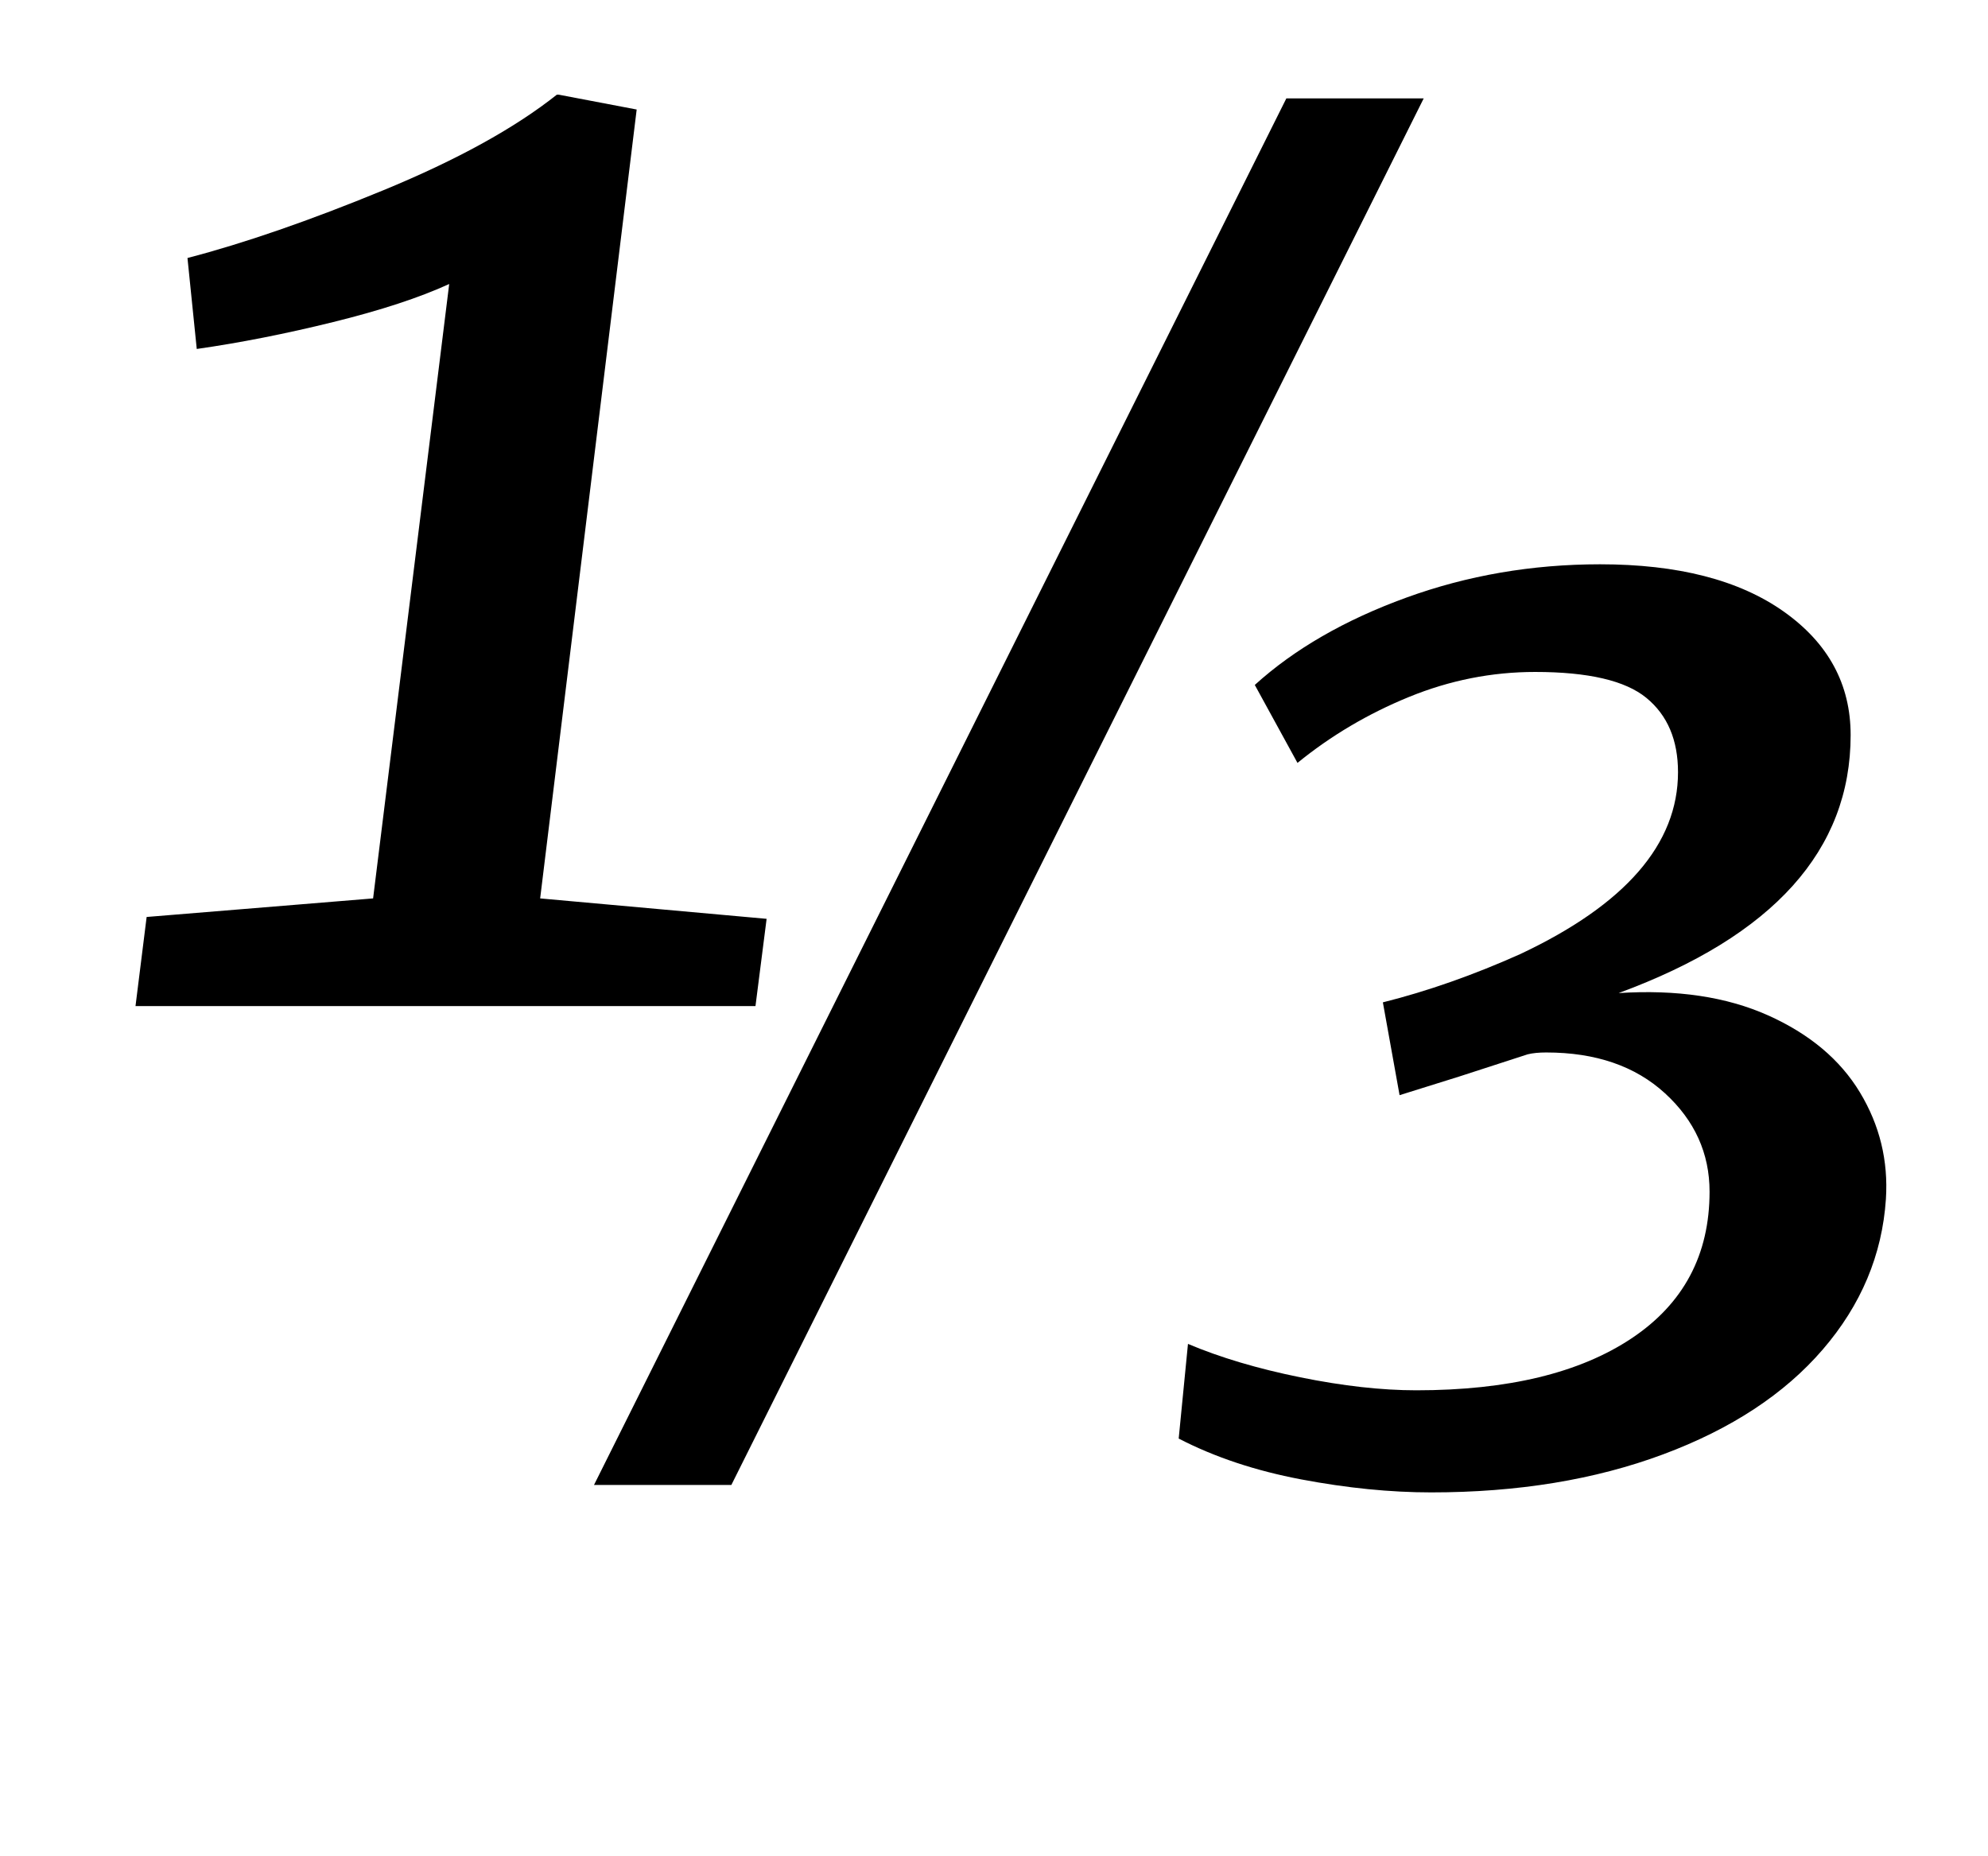 <?xml version="1.0" standalone="no"?>
<!DOCTYPE svg PUBLIC "-//W3C//DTD SVG 1.1//EN" "http://www.w3.org/Graphics/SVG/1.1/DTD/svg11.dtd" >
<svg xmlns="http://www.w3.org/2000/svg" xmlns:xlink="http://www.w3.org/1999/xlink" version="1.1" viewBox="-10 0 1071 1000">
  <g transform="matrix(1 0 0 -1 0 800)">
   <path fill="currentColor"
d="M191 316l41 331q-24 -11 -62.5 -20.5t-73.5 -14.5l-5 49q46 12 105.5 36.5t93.5 51.5h1l42 -8l-52 -425l122 -11l-6 -47h-334l6 48zM757 747l-373 -747h-74l373 747h74zM691 3q-37 7 -66 22l5 51q26 -11 60.5 -18t62.5 -7q74 0 116 28t42 79q0 31 -24 53t-64 22
q-6 0 -10 -1l-37 -12l-32 -10l-9 50q36 9 74 26q85 40 85 98q0 26 -17 40t-60 14q-35 0 -68 -13.5t-60 -35.5l-23 42q32 29 81.5 47t104.5 18q63 0 99 -25.5t36 -66.5q0 -93 -125 -139q47 3 80.5 -12t49.5 -41.5t14 -57.5q-3 -45 -34 -81t-86 -56.5t-125 -20.5q-33 0 -70 7z
" />
  </g>

</svg>
